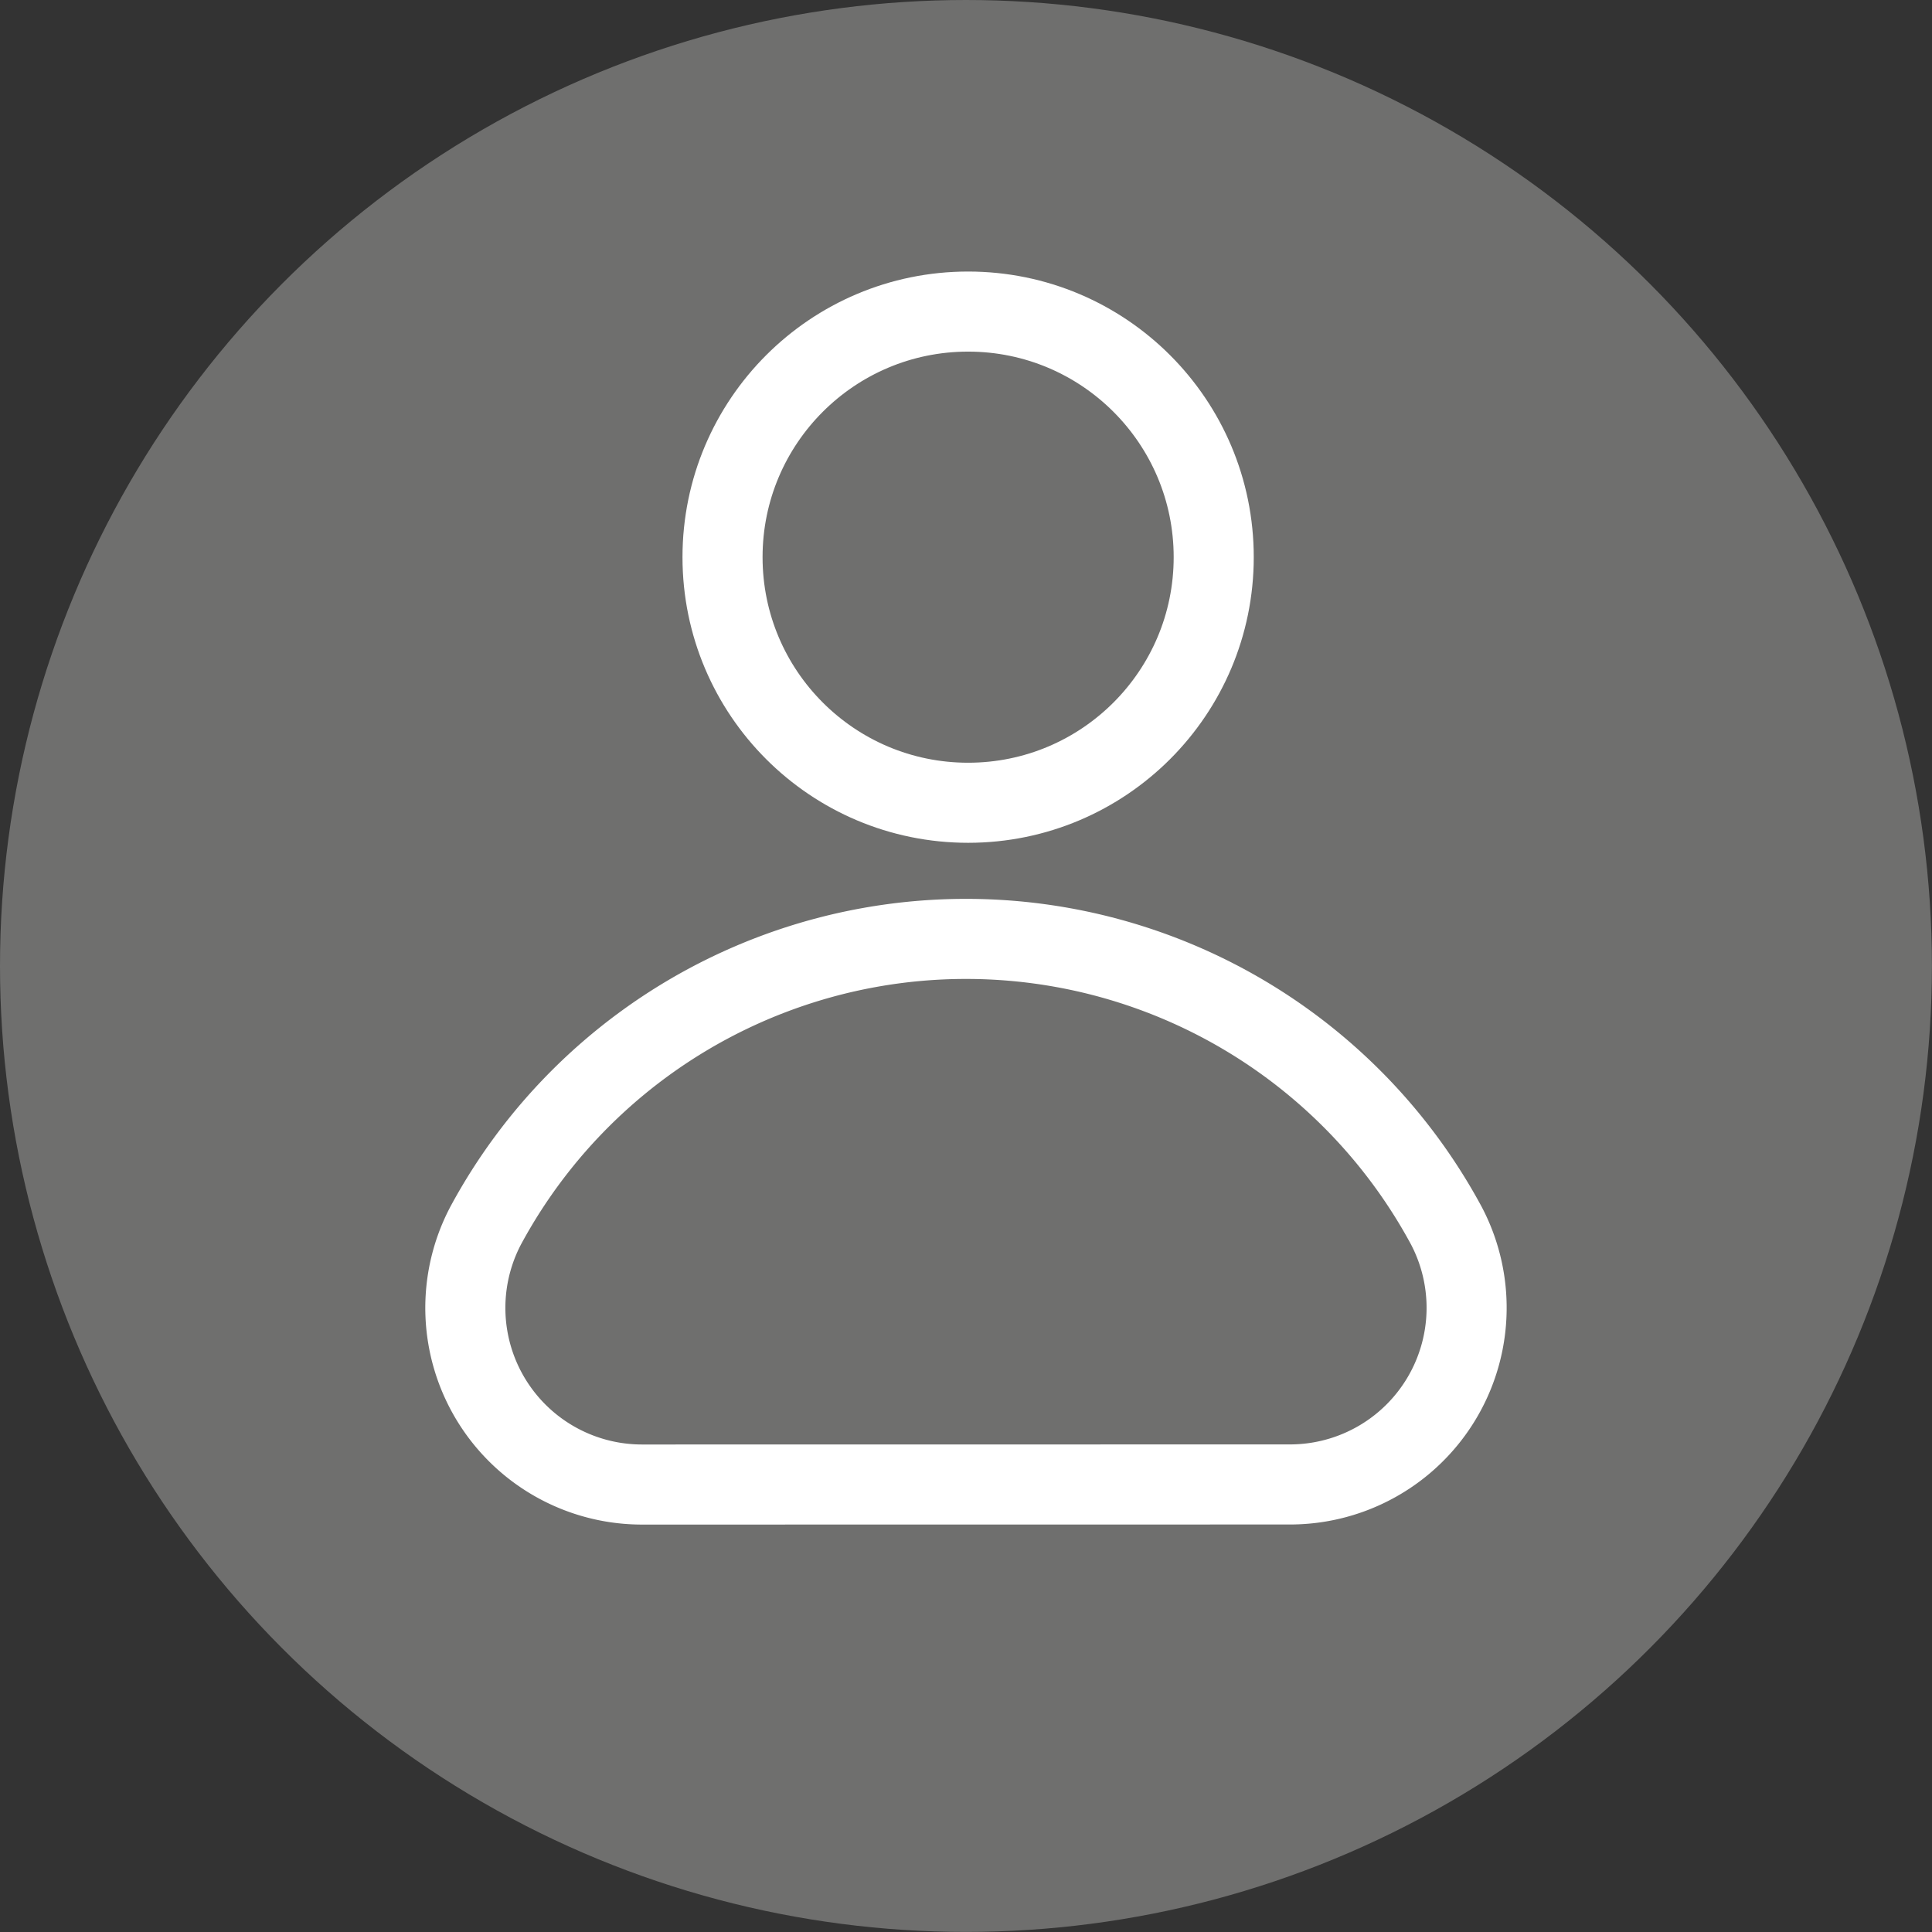 <svg xmlns="http://www.w3.org/2000/svg" viewBox="0 0 24.127 24.127"><rect x="0" y="0" width="24.127" height="24.127" fill="#333333" stroke="none"/><defs><style>.a{fill:#6f6f6e;}.b{fill:none;stroke:#fff;stroke-miterlimit:10;}</style></defs><title>Recurso 36</title><circle class="a" cx="12.063" cy="12.063" r="12.063"/><path class="b" d="M8.021,18.539A2.206,2.206,0,0,1,6.068,15.3a6.815,6.815,0,0,1,11.991,0,2.206,2.206,0,0,1-1.953,3.238Z"/><circle class="b" cx="12.09" cy="6.958" r="3.067"/></svg>